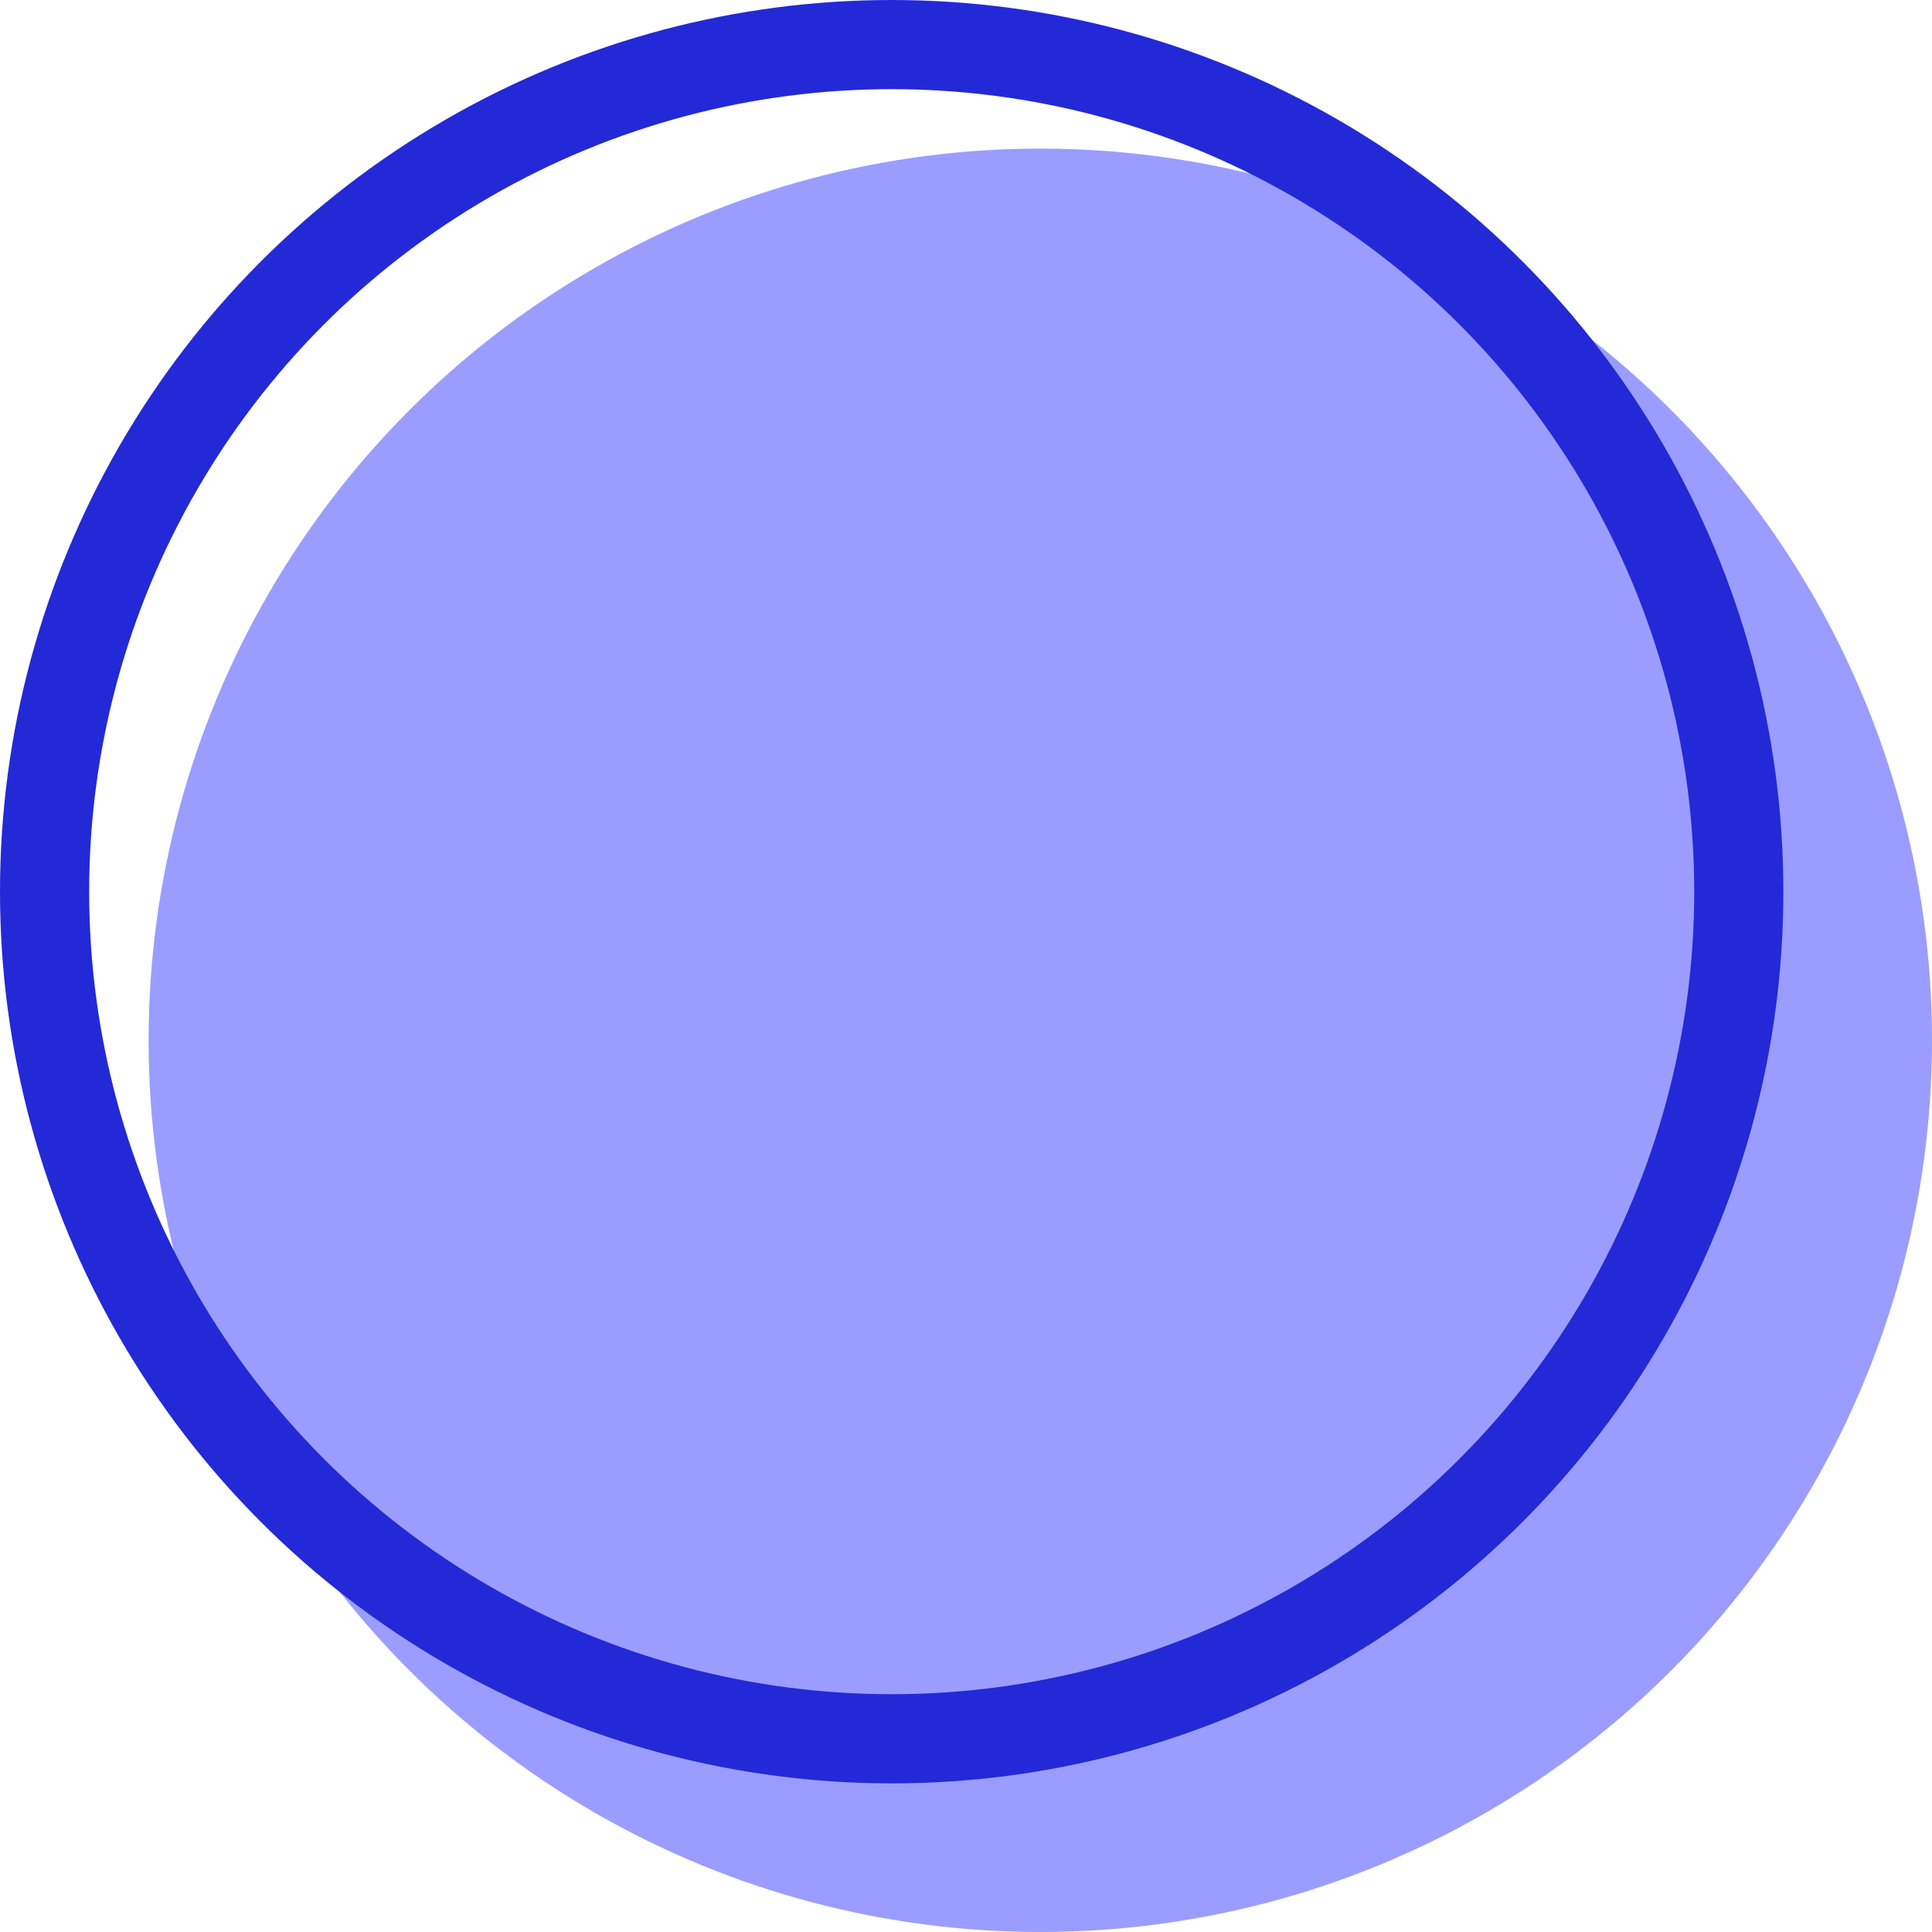 <svg xmlns="http://www.w3.org/2000/svg" width="65" height="65" viewBox="0 0 65 65">
  <g id="Group_760" data-name="Group 760" transform="translate(-440 -318)">
    <circle id="Ellipse_63" data-name="Ellipse 63" cx="30" cy="30" r="30" transform="translate(445 323)" fill="#9a9dff"/>
    <g id="Ellipse_62" data-name="Ellipse 62" transform="translate(440 318)" fill="none" stroke="#2329d6" stroke-width="3">
      <circle cx="30" cy="30" r="30" stroke="none"/>
      <circle cx="30" cy="30" r="28.5" fill="none"/>
    </g>
  </g>
</svg>
